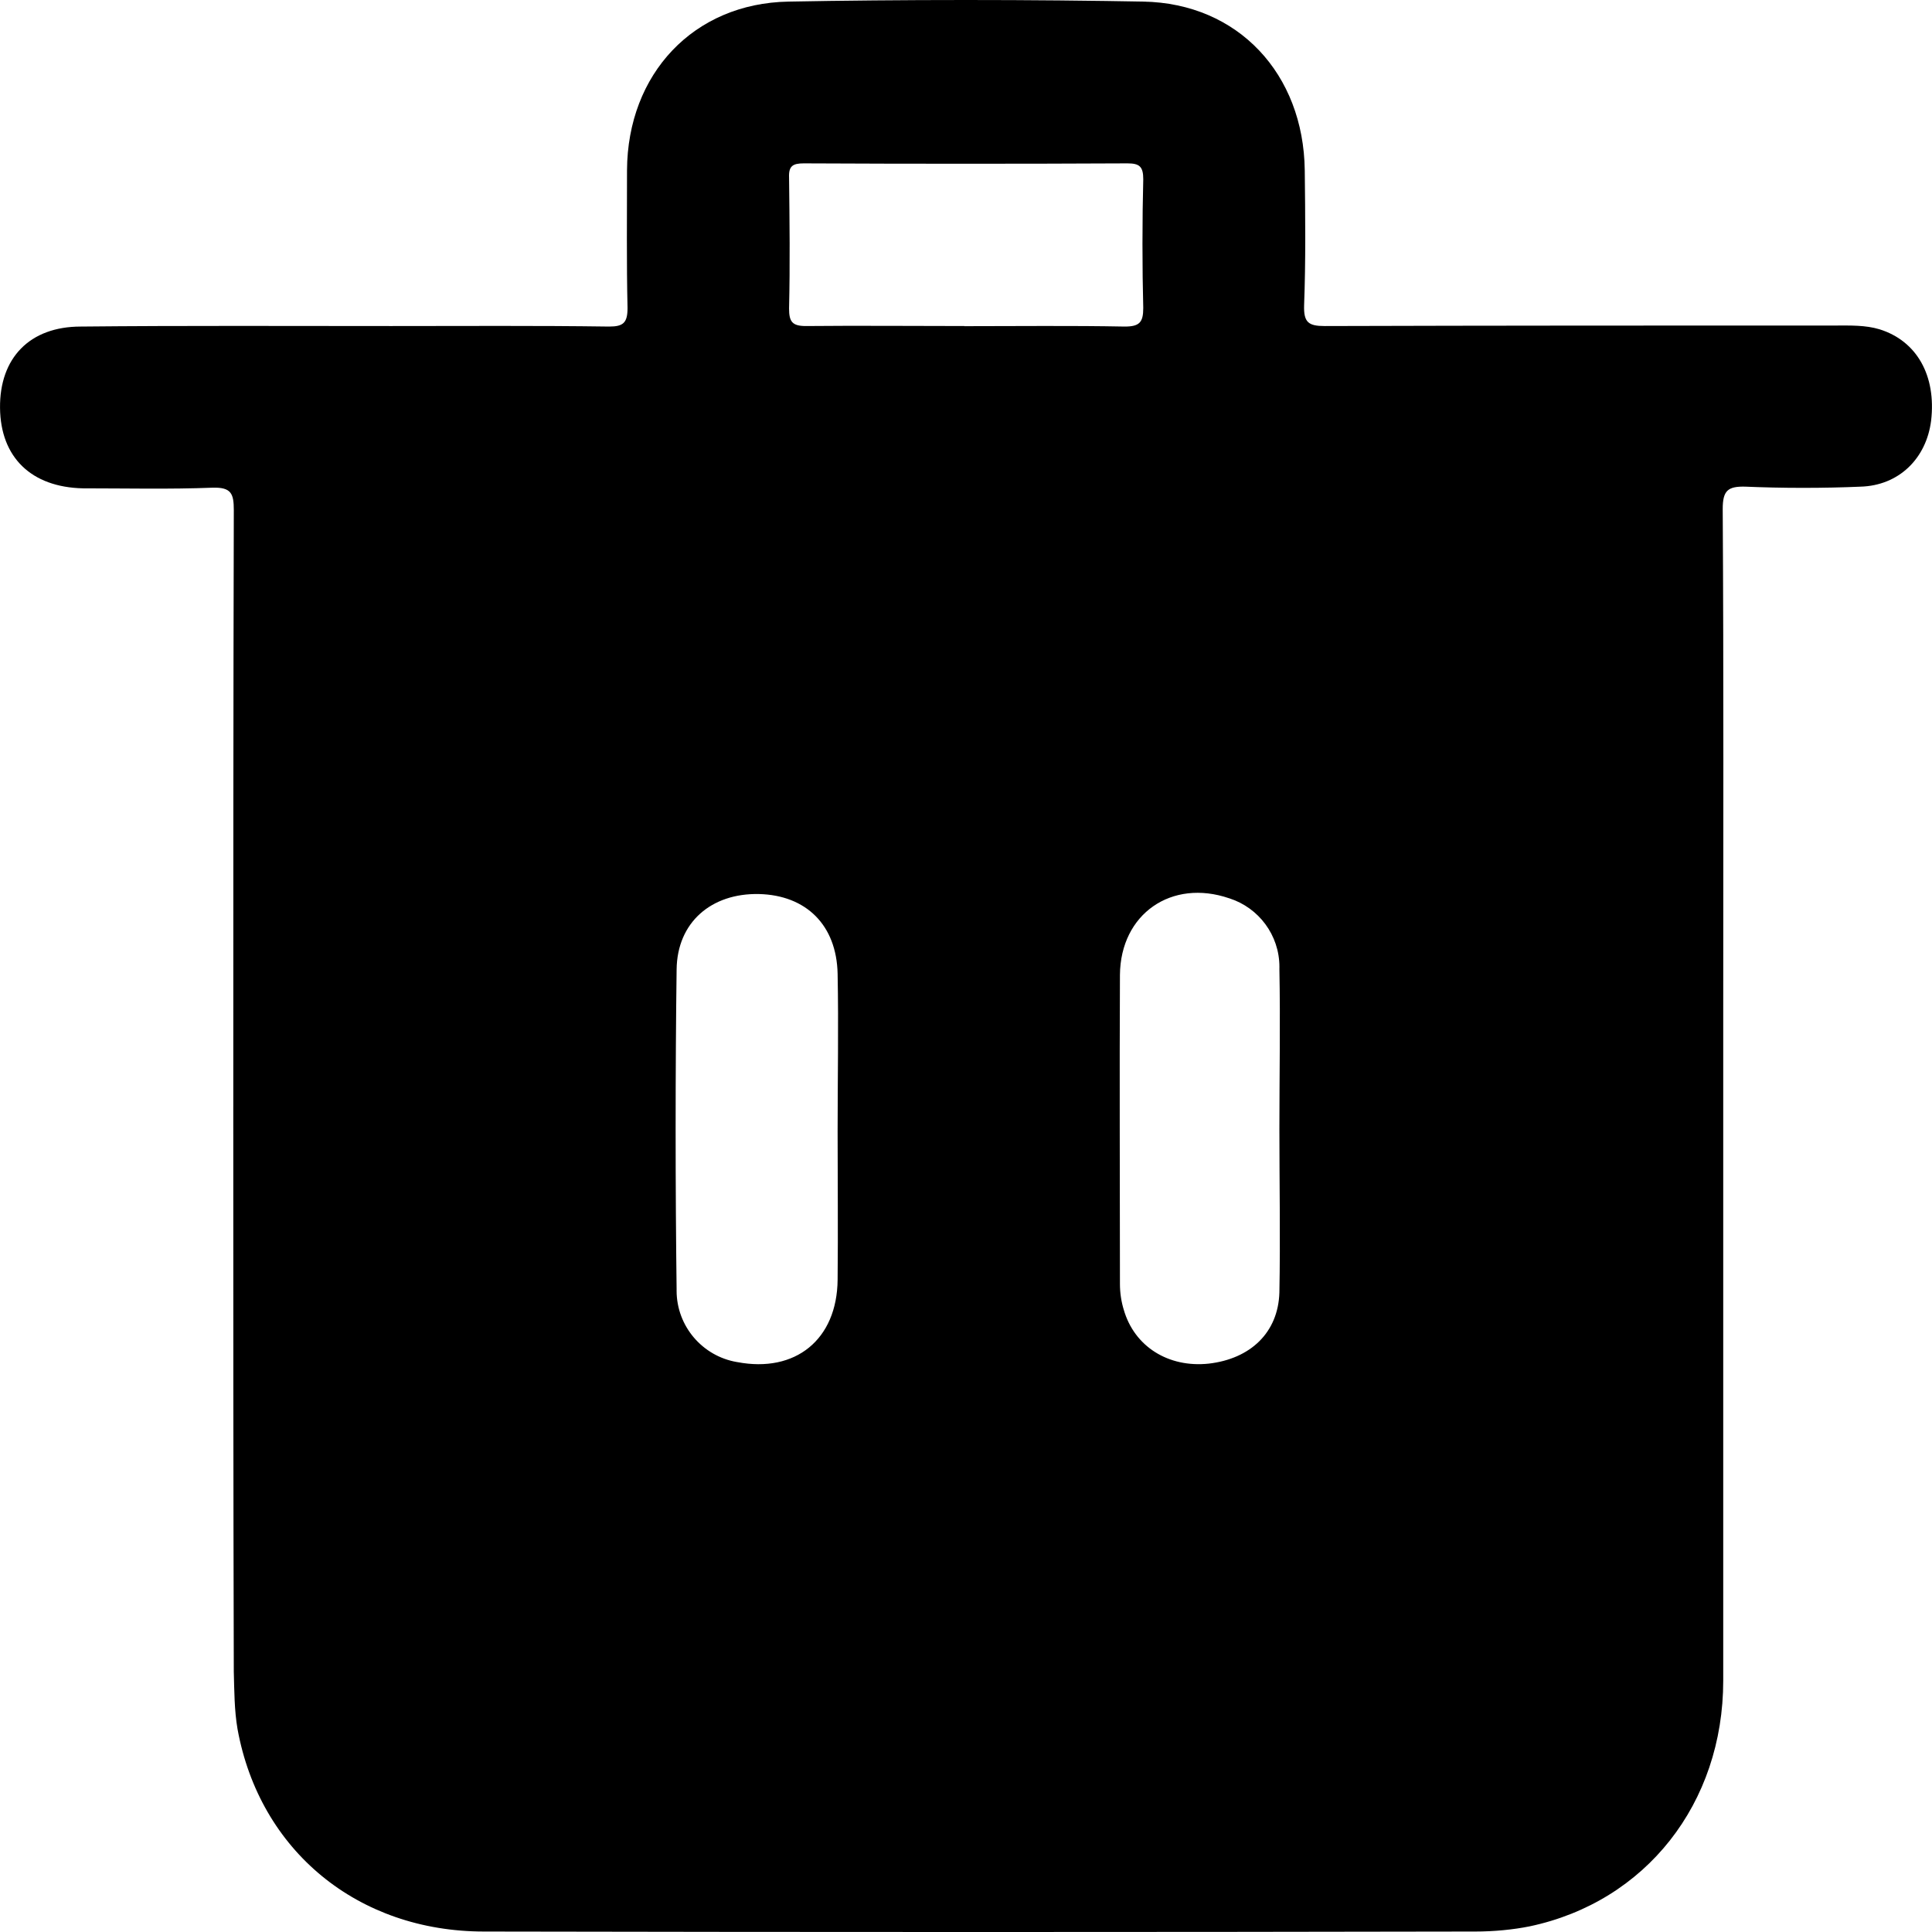 <!-- Generated by IcoMoon.io -->
<svg version="1.1" xmlns="http://www.w3.org/2000/svg" width="512" height="512" viewBox="0 0 512 512">
<title></title>
<g id="icomoon-ignore">
</g>
<path d="M61.825 293.318c0-52.736 0-105.437 0.136-158.138 0-4.369-0.682-6.076-5.598-5.939-11.468 0.444-22.938 0.171-34.406 0.171-13.688-0.307-21.811-8.226-21.948-21.299-0.137-13.243 7.851-21.572 21.401-21.572 27.409-0.273 54.817-0.136 82.26-0.136 19.285 0 38.434-0.136 57.753 0.136 3.755 0 4.881-0.99 4.881-4.915-0.273-12.117-0.137-24.234-0.137-36.523 0.137-25.497 17.613-44.236 42.803-44.68 13.983-0.27 30.475-0.423 47.001-0.423 16.525 0 33.014 0.153 49.467 0.459l-2.466-0.036c25.156 0.444 42.495 19.183 42.803 44.715 0.137 11.947 0.273 23.927-0.171 35.772-0.137 4.505 1.127 5.495 5.462 5.495 45.192-0.136 90.214-0.136 135.406-0.136 3.891 0 7.851-0.136 11.605 0.99 9.899 3.072 15.087 12.288 13.688 24.234-1.263 10.001-8.534 17.203-18.739 17.476-4.527 0.202-9.836 0.317-15.172 0.317s-10.645-0.115-15.925-0.343l0.753 0.025c-4.779-0.137-6.144 0.99-6.144 5.939 0.273 44.237 0.137 88.643 0.137 132.88v177.595c0 32.563-20.548 58.64-51.336 65.126-4.353 0.87-9.358 1.368-14.479 1.368-0.226 0-0.451-0.001-0.676-0.002h0.034c-87.244 0.17-174.659 0.17-261.937 0-33.451 0-59.46-21.401-65.331-53.657-0.853-4.95-0.853-10.171-0.99-15.224-0.136-49.766-0.136-99.805-0.136-149.673zM221.977 299.803c0-13.995 0.273-27.784 0-41.745-0.273-12.97-8.397-20.821-20.821-21.129-12.629-0.273-21.709 7.475-21.845 20.002-0.167 12.575-0.262 27.421-0.262 42.291s0.095 29.716 0.285 44.541l-0.023-2.25c-0.005 0.147-0.006 0.322-0.006 0.496 0 9.507 6.903 17.401 15.97 18.944l0.113 0.016c15.394 2.935 26.453-5.939 26.59-21.845 0.137-13.107 0-26.214 0-39.322zM339.053 299.087c0-14.097 0.273-28.194 0-42.291 0.005-0.163 0.008-0.356 0.008-0.549 0-8.481-5.532-15.668-13.185-18.153l-0.135-0.038c-15.224-5.222-28.808 4.096-28.945 20.309-0.137 27.204 0 54.374 0 81.714-0 0.050-0 0.111-0 0.171 0 2.41 0.362 4.736 1.034 6.925l-0.045-0.167c2.799 9.865 11.878 15.497 22.528 14.37 11.025-1.263 18.432-8.192 18.739-18.875 0.273-14.37 0-28.911 0-43.417zM255.53 86.438c14.131 0 28.398-0.171 42.53 0.103 3.925 0 4.915-1.126 4.915-4.915-0.134-5.082-0.21-11.066-0.21-17.067s0.077-11.984 0.228-17.949l-0.017 0.883c0-3.379-1.024-4.199-4.199-4.199-28.535 0.136-57.207 0.136-85.742 0-2.935 0-4.062 0.682-3.925 3.789 0.137 11.571 0.273 23.108 0 34.679 0 3.516 0.853 4.642 4.471 4.642 13.994-0.136 27.989 0 41.983 0z"></path>
</svg>
